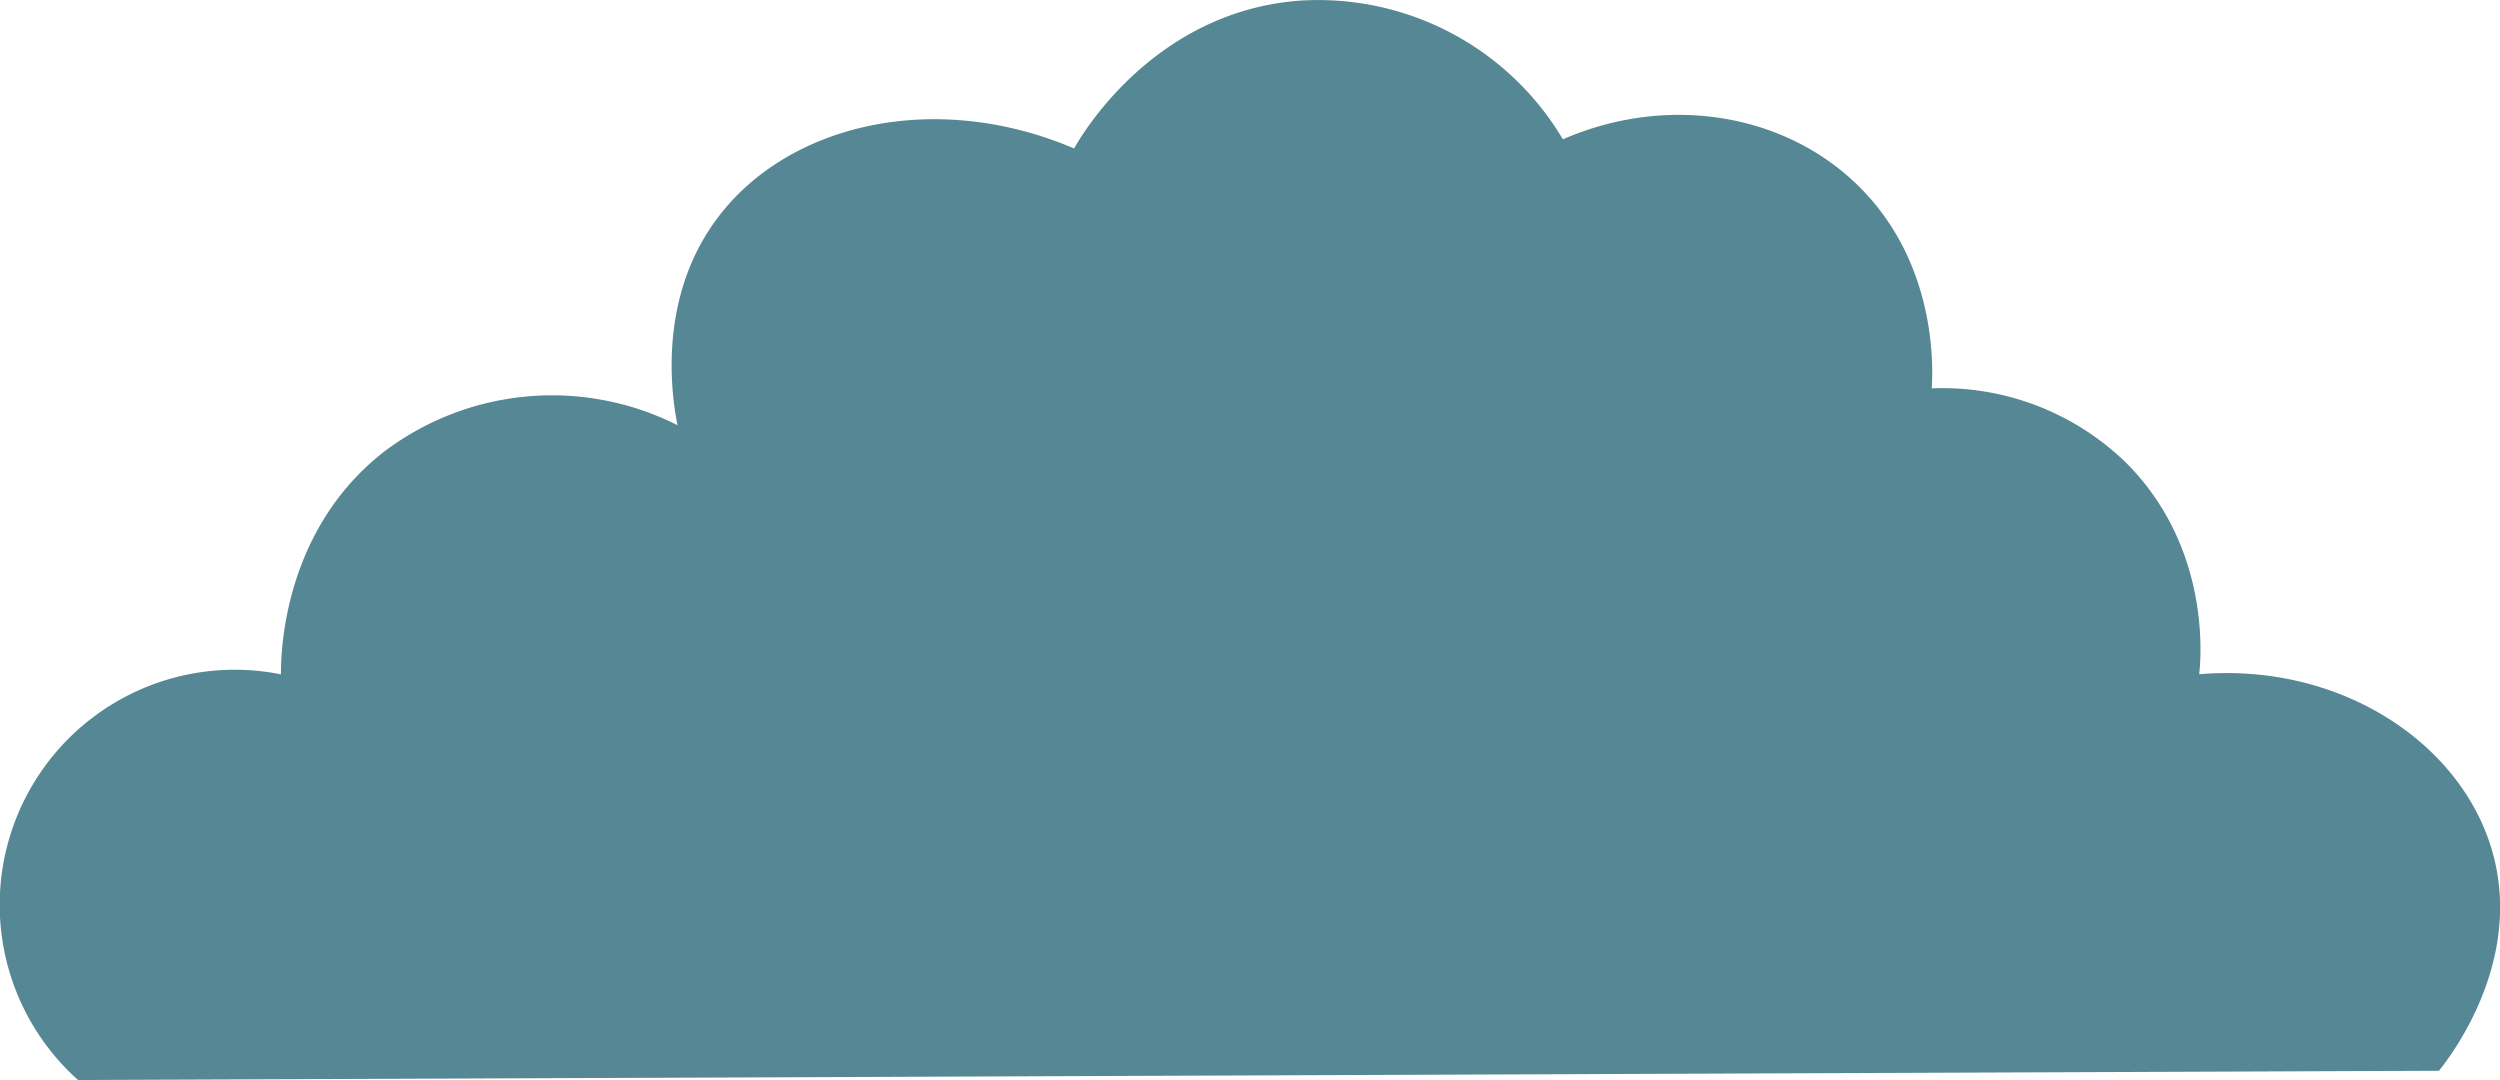 <svg xmlns="http://www.w3.org/2000/svg" viewBox="0 0 229.3 99.06">
  <defs>
    <style>
      .cls-1 {
        fill: #558794;
      }
    </style>
  </defs>
  <title>Asset 12</title>
  <g id="Layer_2" data-name="Layer 2">
    <g id="Layer_1-2" data-name="Layer 1">
      <path class="cls-1" d="M7.16,99.06A21.56,21.56,0,0,1,25.77,61.85c0-1.38-.05-12.88,9.3-20.3A25.53,25.53,0,0,1,62.14,39c-.45-2.26-1.94-11.16,3.38-18.61,6.41-9,20.14-12.26,33-6.77.51-.93,7-12.32,20.3-13.53a26.1,26.1,0,0,1,24.53,12.69c9.51-4.15,20.26-2.43,27.06,4.23,7.36,7.2,6.87,17,6.77,18.61a24.18,24.18,0,0,1,17.76,6.76c7.91,7.85,6.92,18.17,6.77,19.46,13.23-1.11,24.53,6.63,27.06,16.91,2.44,9.88-4.14,18.31-5.07,19.46Z"/>
    </g>
  </g>
</svg>
